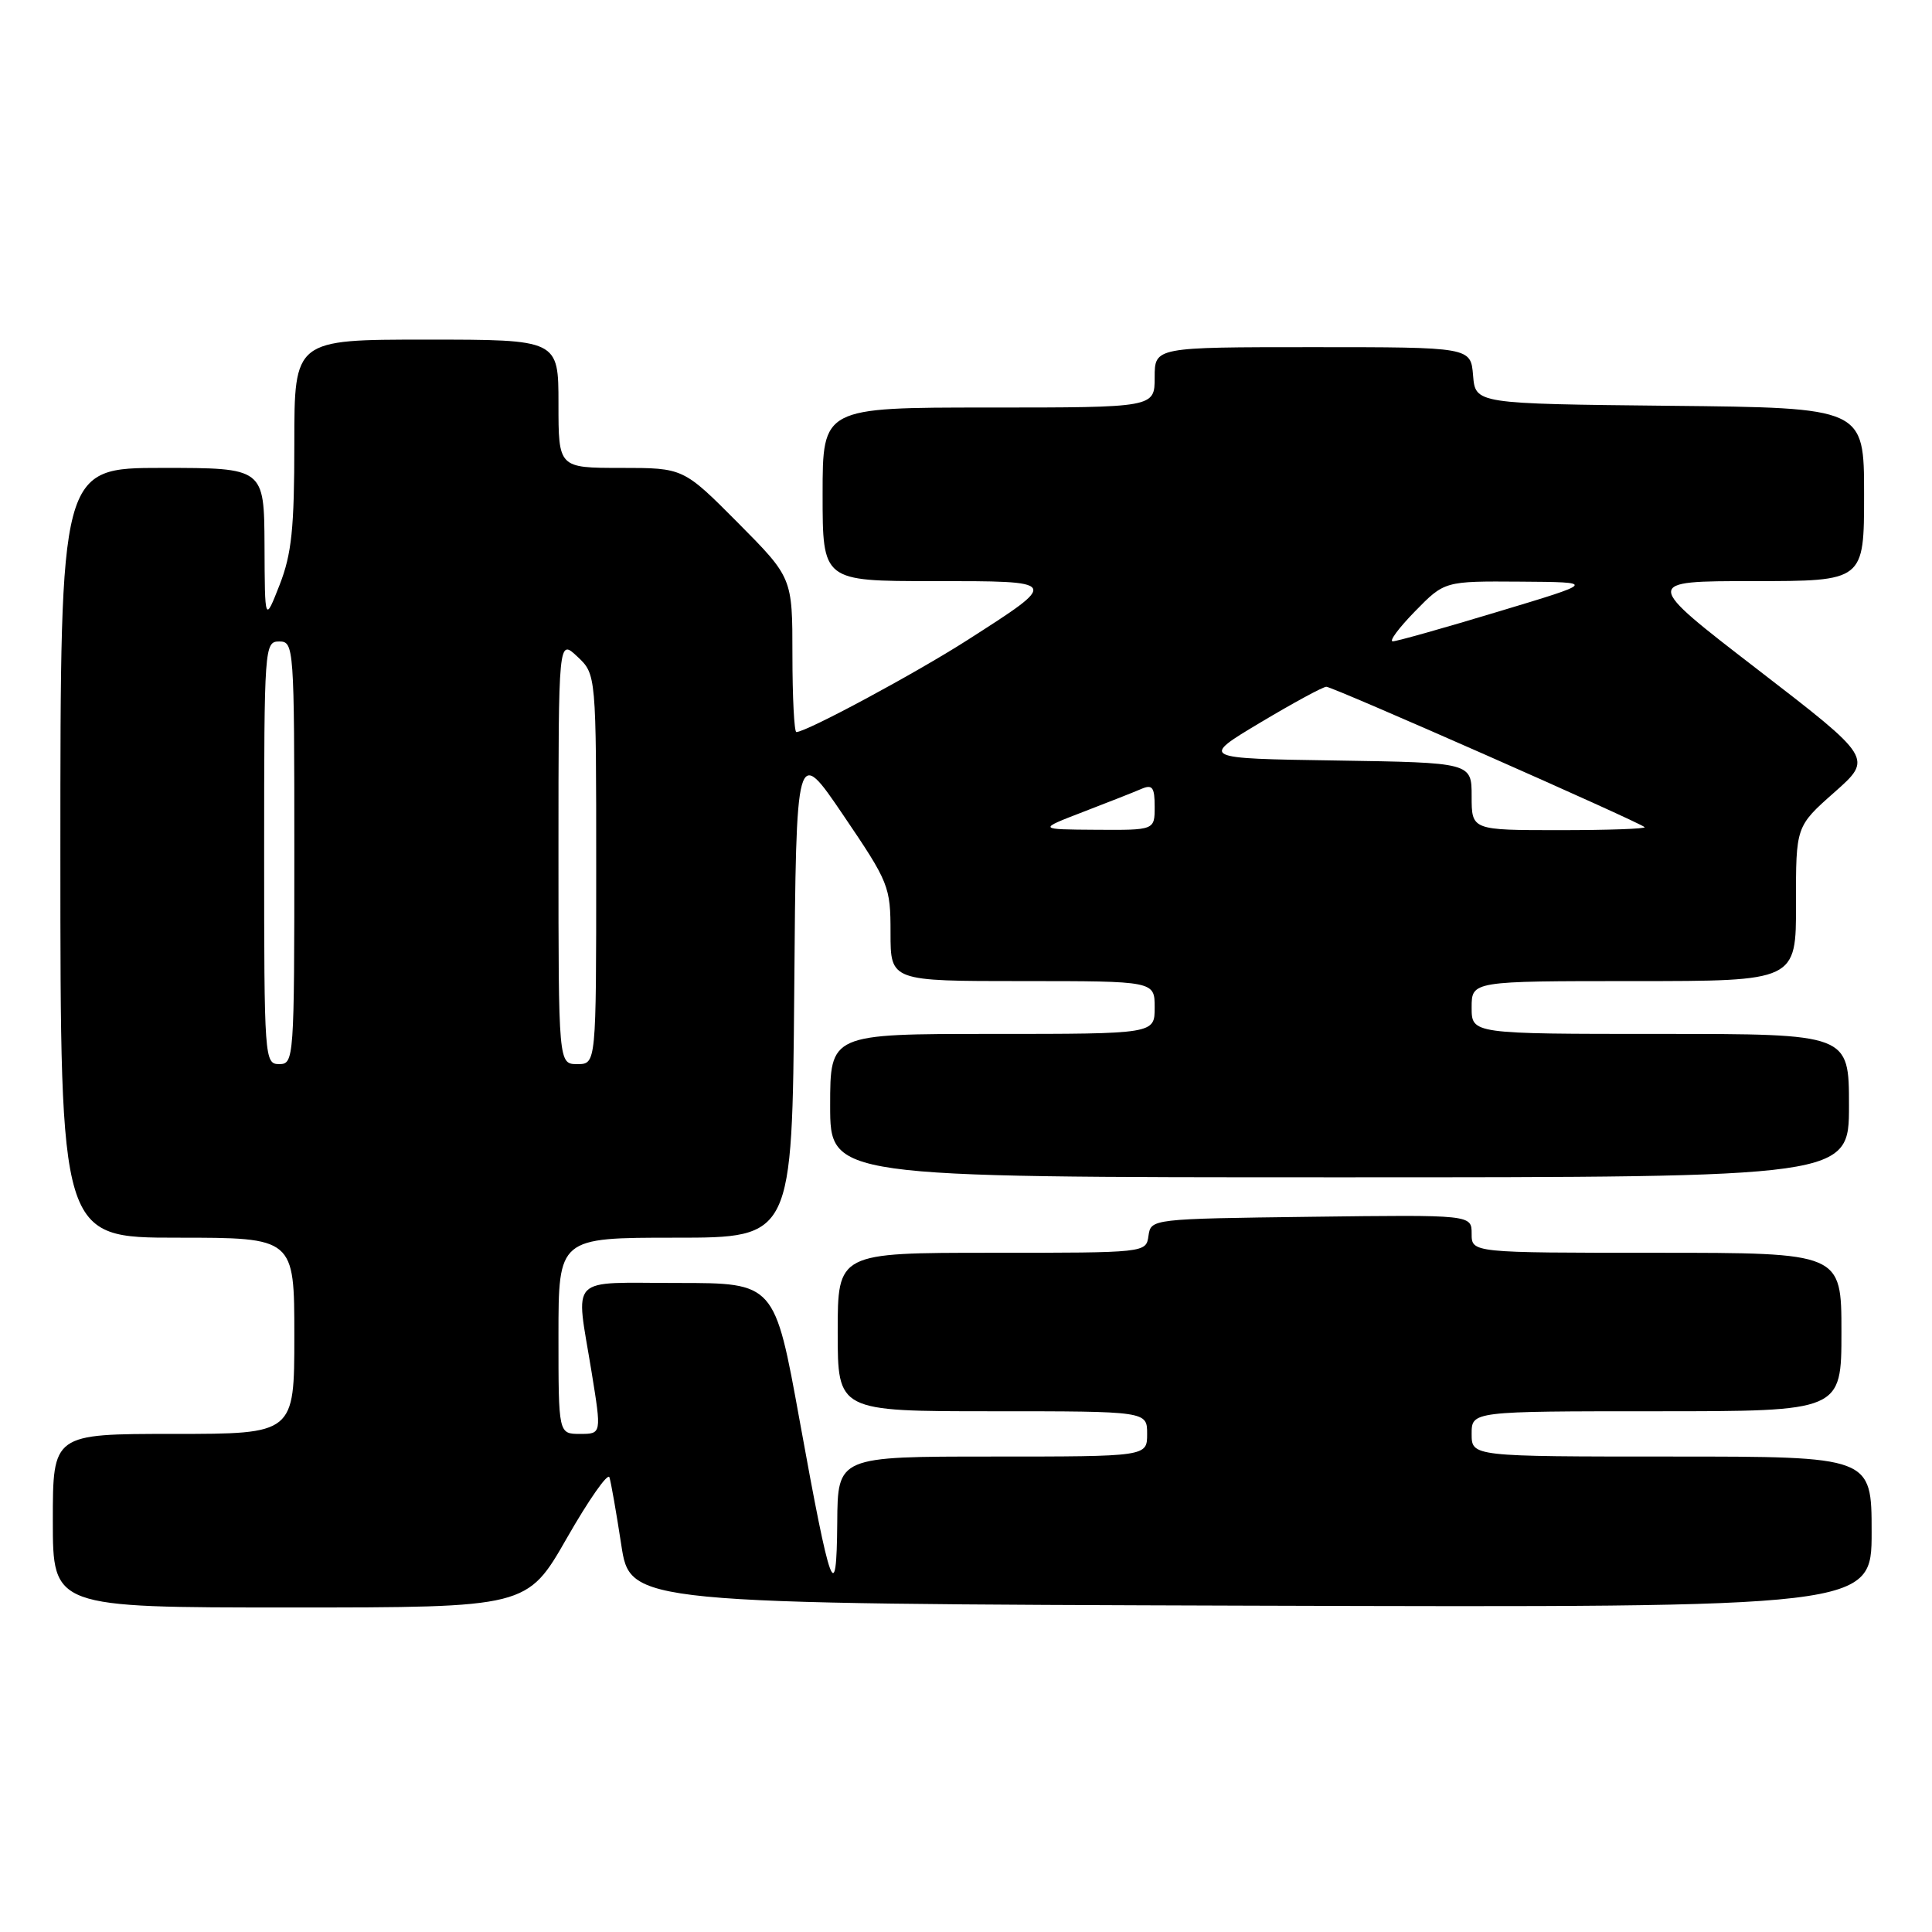 <?xml version="1.0" encoding="UTF-8" standalone="no"?>
<!DOCTYPE svg PUBLIC "-//W3C//DTD SVG 1.1//EN" "http://www.w3.org/Graphics/SVG/1.1/DTD/svg11.dtd" >
<svg xmlns="http://www.w3.org/2000/svg" xmlns:xlink="http://www.w3.org/1999/xlink" version="1.1" viewBox="0 0 256 256">
 <g >
 <path fill="currentColor"
d=" M 75.11 203.81 C 78.00 198.75 80.54 195.12 80.75 195.75 C 80.96 196.37 81.66 200.39 82.32 204.69 C 83.51 212.50 83.51 212.50 165.75 212.76 C 248.00 213.01 248.00 213.01 248.00 203.01 C 248.00 193.00 248.00 193.00 221.50 193.00 C 195.00 193.00 195.00 193.00 195.00 190.00 C 195.00 187.00 195.00 187.00 219.50 187.00 C 244.00 187.00 244.00 187.00 244.00 176.50 C 244.00 166.00 244.00 166.00 219.50 166.00 C 195.00 166.00 195.00 166.00 195.00 163.48 C 195.00 160.96 195.00 160.96 173.75 161.23 C 152.57 161.50 152.50 161.51 152.18 163.75 C 151.86 166.00 151.86 166.00 131.43 166.00 C 111.00 166.00 111.00 166.00 111.00 176.50 C 111.00 187.00 111.00 187.00 131.50 187.00 C 152.00 187.00 152.00 187.00 152.00 190.00 C 152.00 193.00 152.00 193.00 131.50 193.00 C 111.00 193.00 111.00 193.00 110.94 201.75 C 110.85 213.07 110.07 210.94 105.96 188.25 C 102.65 170.00 102.65 170.00 89.82 170.00 C 75.09 170.00 76.27 168.78 78.38 181.75 C 79.72 190.00 79.72 190.00 76.86 190.00 C 74.00 190.00 74.00 190.00 74.00 177.00 C 74.00 164.00 74.00 164.00 89.49 164.00 C 104.97 164.00 104.97 164.00 105.24 131.41 C 105.50 98.81 105.50 98.81 111.75 108.03 C 117.80 116.95 118.00 117.45 118.00 123.62 C 118.00 130.00 118.00 130.00 135.50 130.00 C 153.00 130.00 153.00 130.00 153.00 133.50 C 153.00 137.00 153.00 137.00 131.50 137.00 C 110.00 137.00 110.00 137.00 110.00 146.50 C 110.00 156.00 110.00 156.00 177.50 156.00 C 245.00 156.00 245.00 156.00 245.00 146.50 C 245.00 137.00 245.00 137.00 220.00 137.00 C 195.00 137.00 195.00 137.00 195.00 133.50 C 195.00 130.00 195.00 130.00 216.50 130.00 C 238.00 130.00 238.00 130.00 237.98 119.75 C 237.96 109.50 237.96 109.50 243.06 104.99 C 248.16 100.48 248.16 100.48 232.93 88.74 C 217.69 77.00 217.69 77.00 232.35 77.00 C 247.00 77.00 247.00 77.00 247.00 65.52 C 247.00 54.03 247.00 54.03 221.25 53.77 C 195.50 53.50 195.50 53.50 195.19 49.75 C 194.88 46.00 194.88 46.00 173.94 46.00 C 153.00 46.00 153.00 46.00 153.00 50.00 C 153.00 54.00 153.00 54.00 131.00 54.00 C 109.00 54.00 109.00 54.00 109.00 65.50 C 109.00 77.00 109.00 77.00 123.62 77.00 C 140.53 77.00 140.49 76.93 128.16 84.83 C 121.25 89.25 106.85 97.00 105.52 97.00 C 105.24 97.00 105.00 92.40 105.00 86.77 C 105.00 76.55 105.00 76.55 97.78 69.27 C 90.55 62.00 90.55 62.00 82.28 62.00 C 74.00 62.00 74.00 62.00 74.00 53.50 C 74.00 45.00 74.00 45.00 56.50 45.00 C 39.00 45.00 39.00 45.00 39.00 58.75 C 39.00 70.01 38.65 73.40 37.05 77.50 C 35.09 82.50 35.09 82.50 35.05 72.25 C 35.00 62.00 35.00 62.00 21.50 62.00 C 8.00 62.00 8.00 62.00 8.00 113.00 C 8.00 164.00 8.00 164.00 23.50 164.00 C 39.00 164.00 39.00 164.00 39.00 177.00 C 39.00 190.00 39.00 190.00 23.00 190.00 C 7.00 190.00 7.00 190.00 7.00 201.50 C 7.00 213.00 7.00 213.00 38.42 213.00 C 69.85 213.00 69.85 213.00 75.11 203.81 Z  M 35.00 113.00 C 35.00 85.67 35.05 85.00 37.00 85.00 C 38.95 85.00 39.00 85.67 39.00 113.00 C 39.00 140.33 38.95 141.00 37.00 141.00 C 35.05 141.00 35.00 140.33 35.00 113.00 Z  M 74.00 112.83 C 74.00 84.65 74.00 84.65 76.50 87.00 C 79.00 89.35 79.00 89.35 79.00 115.17 C 79.00 141.00 79.00 141.00 76.50 141.00 C 74.00 141.00 74.00 141.00 74.00 112.83 Z  M 143.50 107.59 C 146.80 106.32 150.29 104.95 151.25 104.53 C 152.70 103.91 153.00 104.32 153.00 106.89 C 153.00 110.00 153.00 110.00 145.25 109.95 C 137.50 109.90 137.50 109.90 143.50 107.59 Z  M 195.00 105.52 C 195.00 101.05 195.00 101.05 177.02 100.77 C 159.05 100.50 159.05 100.50 166.99 95.75 C 171.36 93.14 175.30 91.00 175.75 91.00 C 176.61 91.00 217.18 108.90 217.92 109.60 C 218.15 109.82 213.08 110.00 206.67 110.00 C 195.00 110.00 195.00 110.00 195.00 105.52 Z  M 187.50 81.00 C 191.41 77.00 191.41 77.00 201.45 77.07 C 211.50 77.14 211.50 77.14 198.50 81.05 C 191.35 83.21 185.07 84.98 184.55 84.98 C 184.02 84.99 185.35 83.20 187.50 81.00 Z "/>
</g>
</svg>